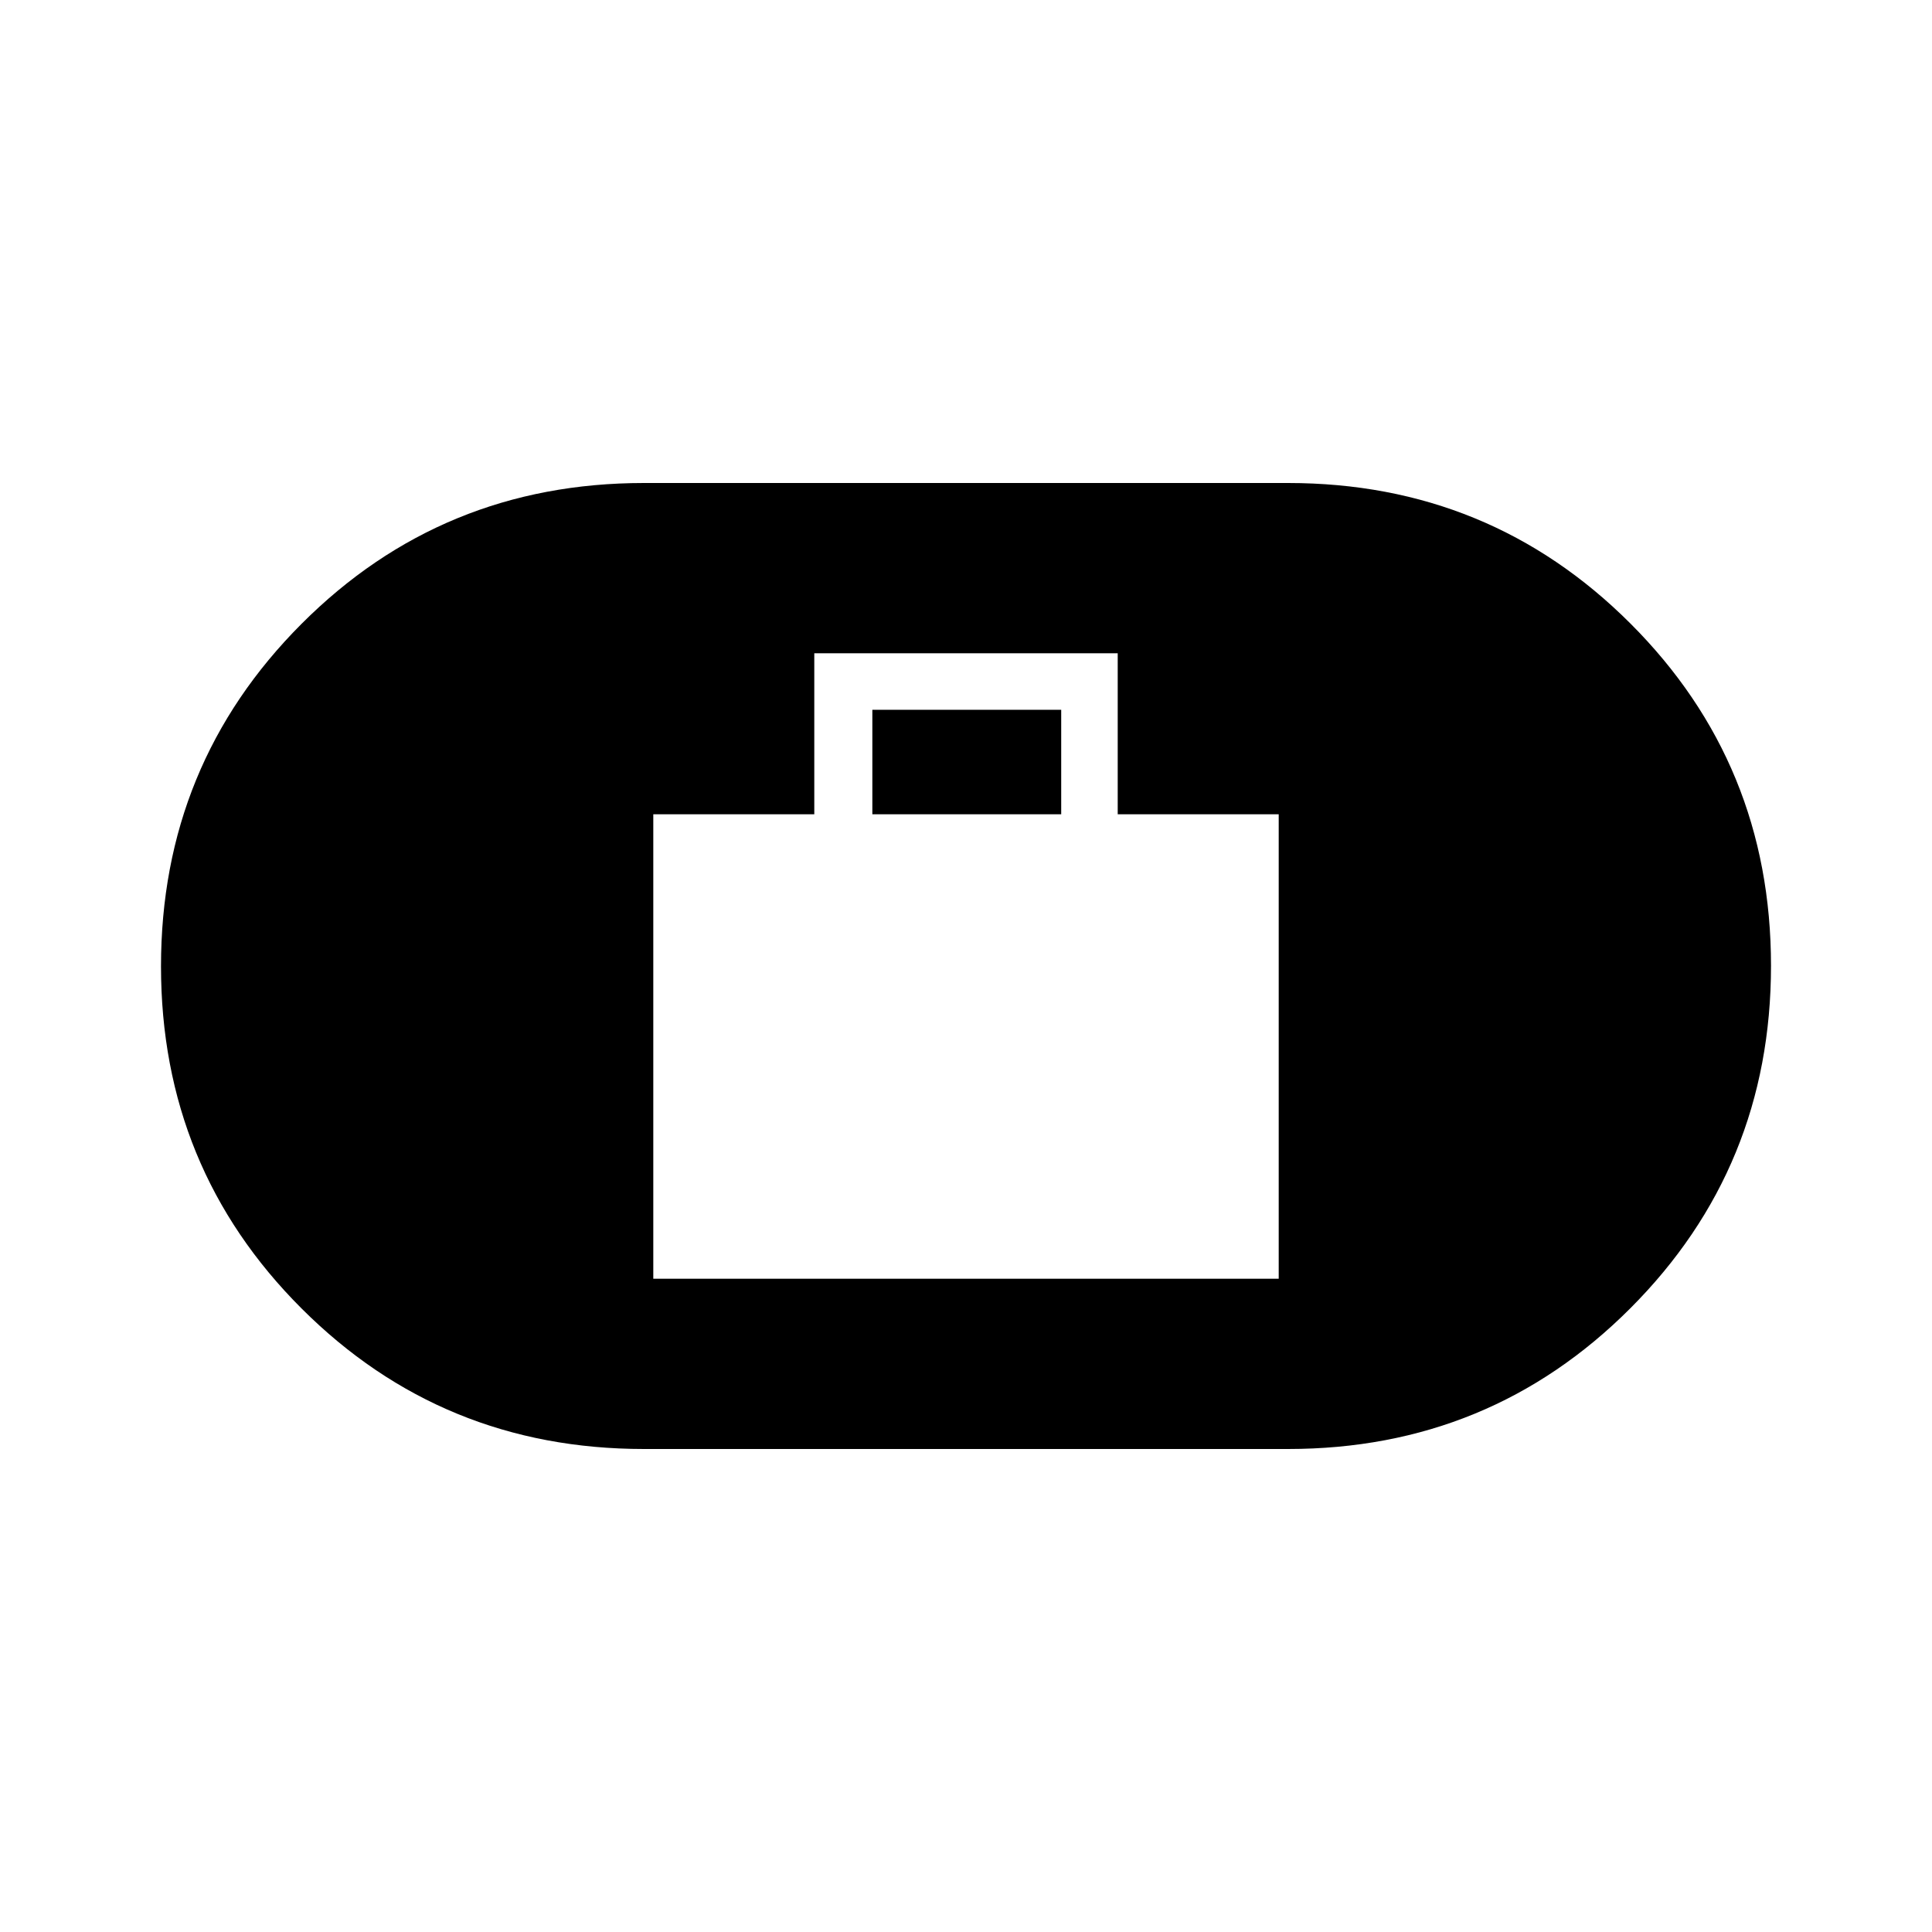<svg xmlns="http://www.w3.org/2000/svg" width="48" height="48" viewBox="0 -960 960 960"><path d="M324.615-324.615h310.77v-230.77h-80v-80h-150.77v80h-80v230.77Zm108.847-230.77v-51.923h93.846v51.923h-93.846ZM320-240q-100.286 0-170.143-69.814T80-479.853q0-100.224 69.857-170.186Q219.714-720 320-720h320q100.286 0 170.143 69.814T880-480.147q0 100.224-69.857 170.186Q740.286-240 640-240H320Z"/></svg>